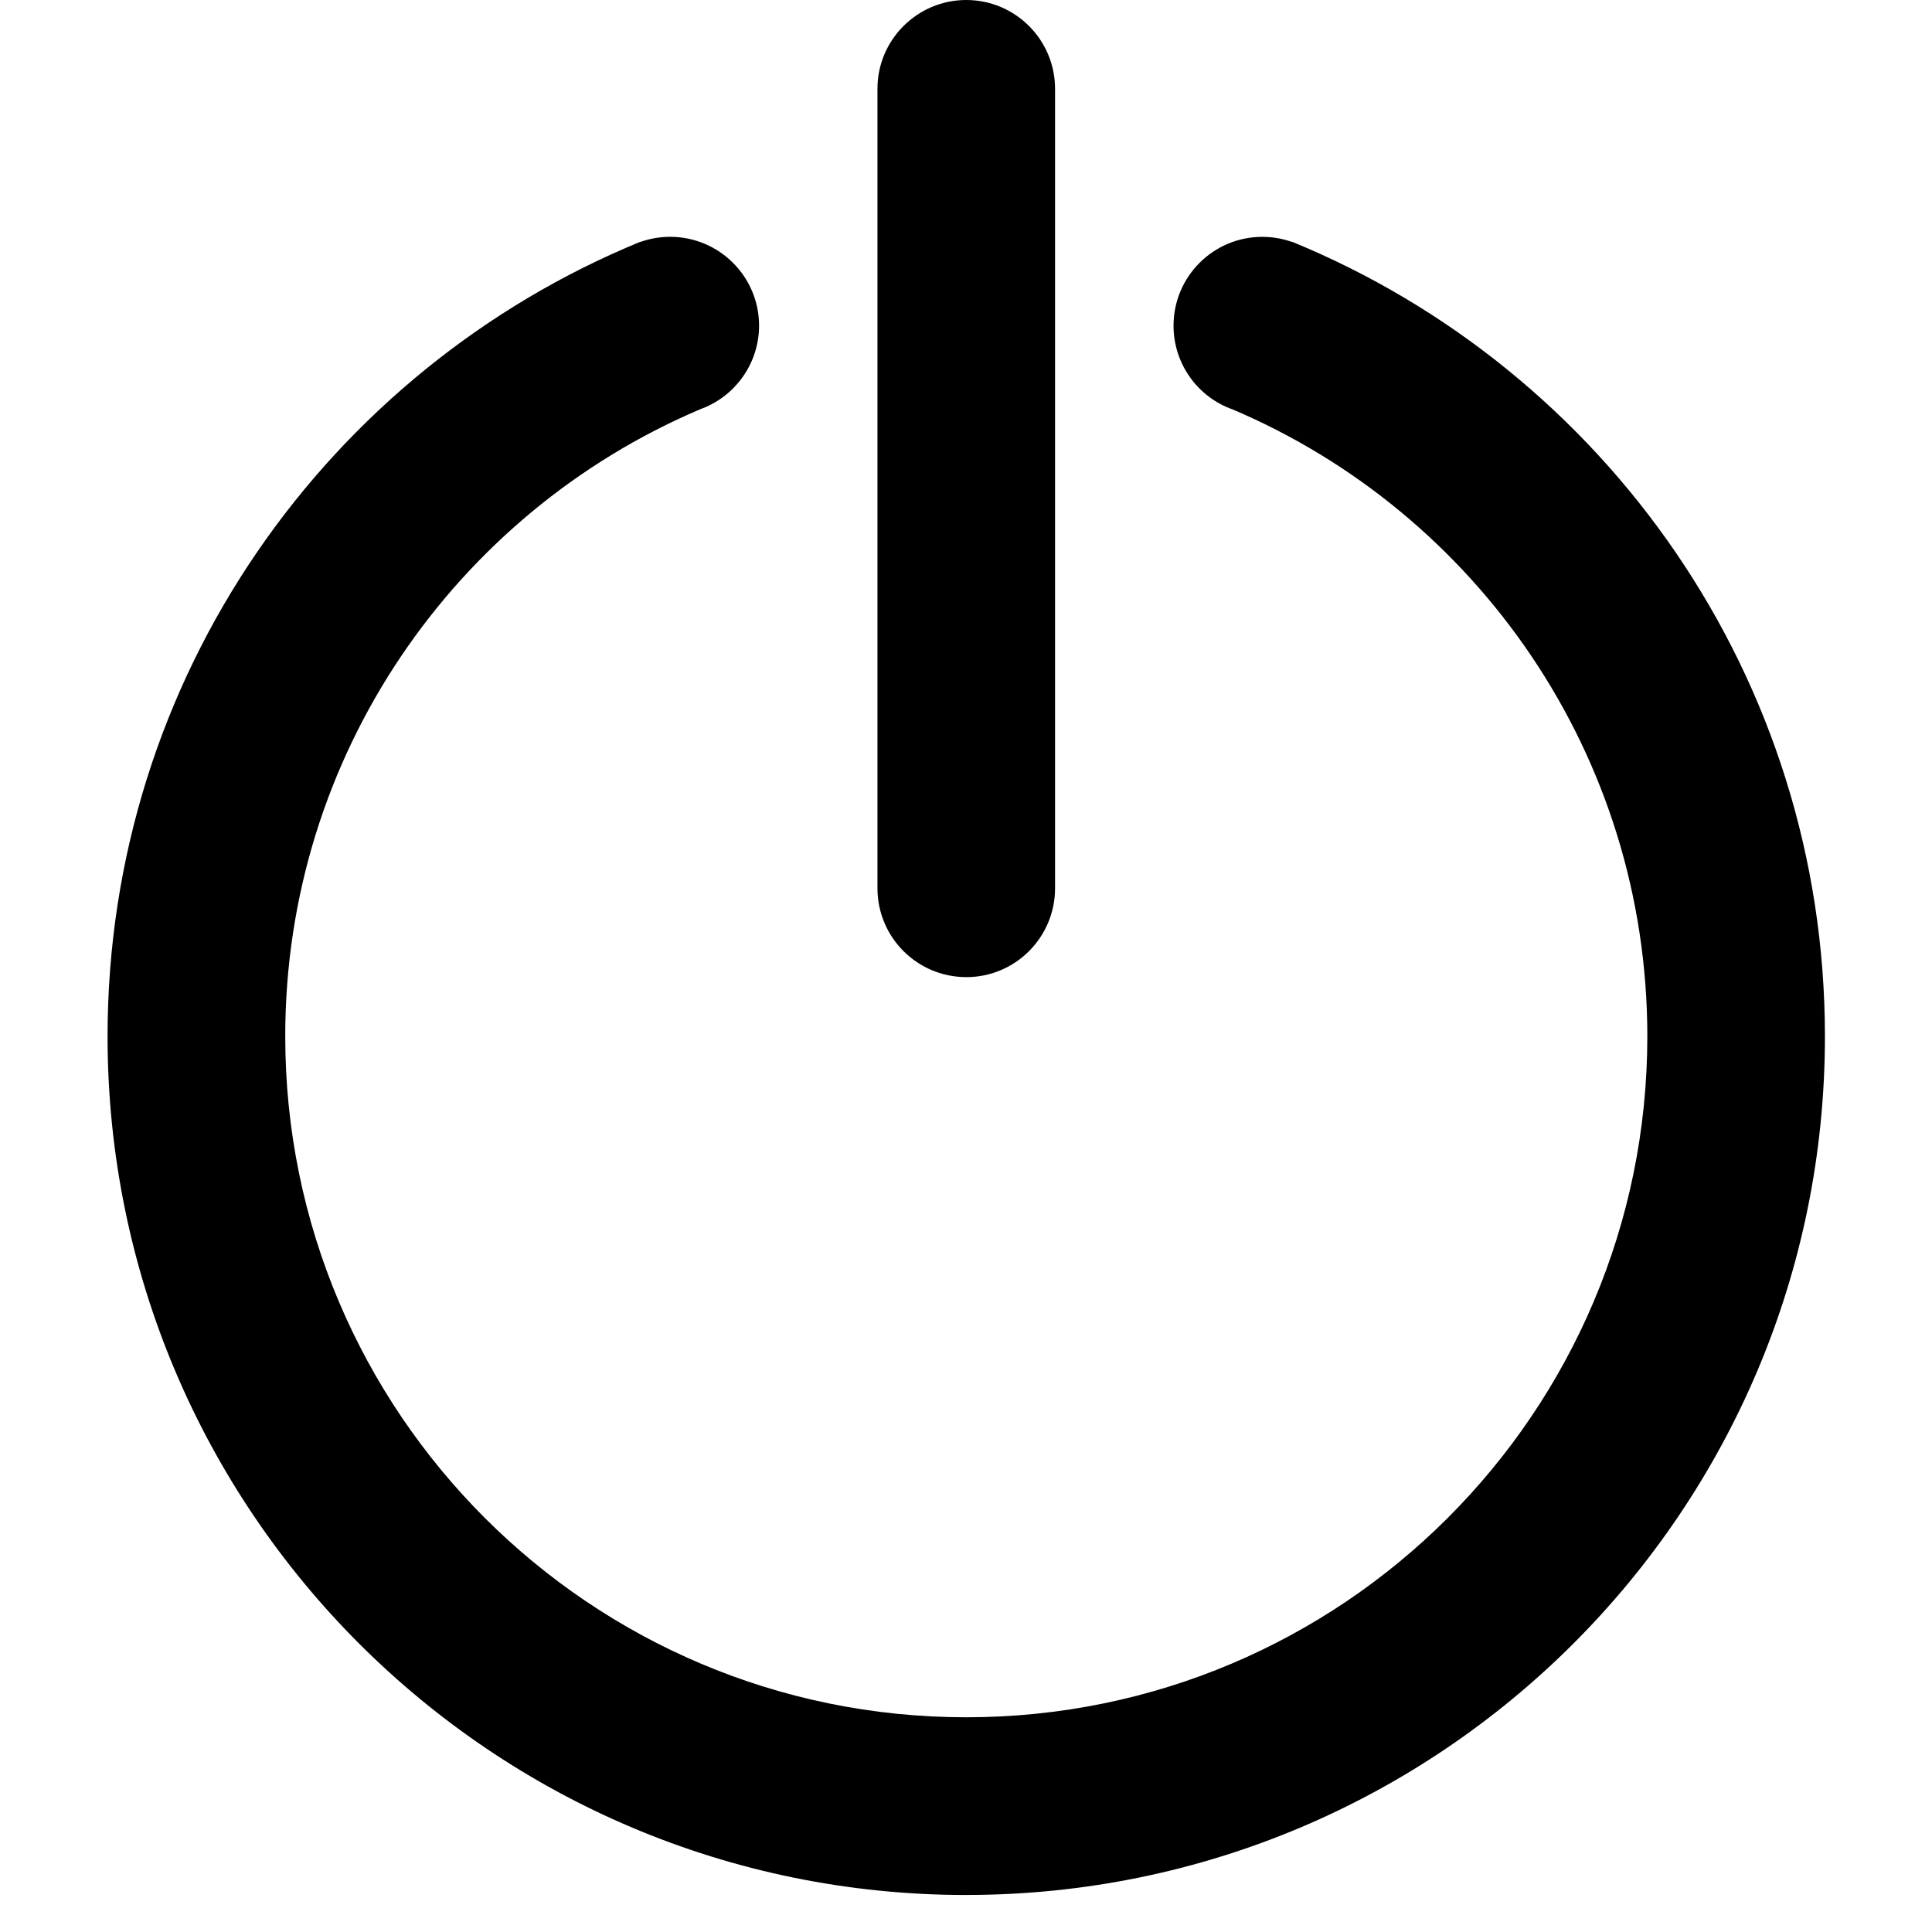 <!-- Generated by IcoMoon.io -->
<svg version="1.1" xmlns="http://www.w3.org/2000/svg" width="64" height="64" viewBox="0 0 64 64">
<title>icon-layout</title>
<path d="M32.008 62.774c-15.711 0-28.445-12.732-28.445-28.445 0-11.892 7.301-22.075 17.656-26.323v0.007c0.306-0.109 0.636-0.168 0.982-0.168 1.621 0 2.944 1.316 2.944 2.941 0 1.279-0.819 2.373-1.965 2.776v0.002c-8.069 3.433-13.731 11.438-13.731 20.763 0 12.461 10.099 22.56 22.56 22.56s22.561-10.101 22.561-22.56c0-9.325-5.658-17.329-13.734-20.763-1.144-0.401-1.961-1.495-1.961-2.776 0-1.625 1.316-2.942 2.942-2.942 0.342 0 0.67 0.059 0.98 0.168v-0.007c10.364 4.249 17.656 14.432 17.656 26.323 0.002 15.711-12.734 28.443-28.444 28.443zM32.008 32.368c-1.623 0-2.941-1.317-2.941-2.944v-26.482c-0.002-1.621 1.319-2.942 2.941-2.942 1.625 0 2.942 1.319 2.942 2.942v26.481c0.001 1.627-1.316 2.946-2.942 2.946z"></path>
</svg>
